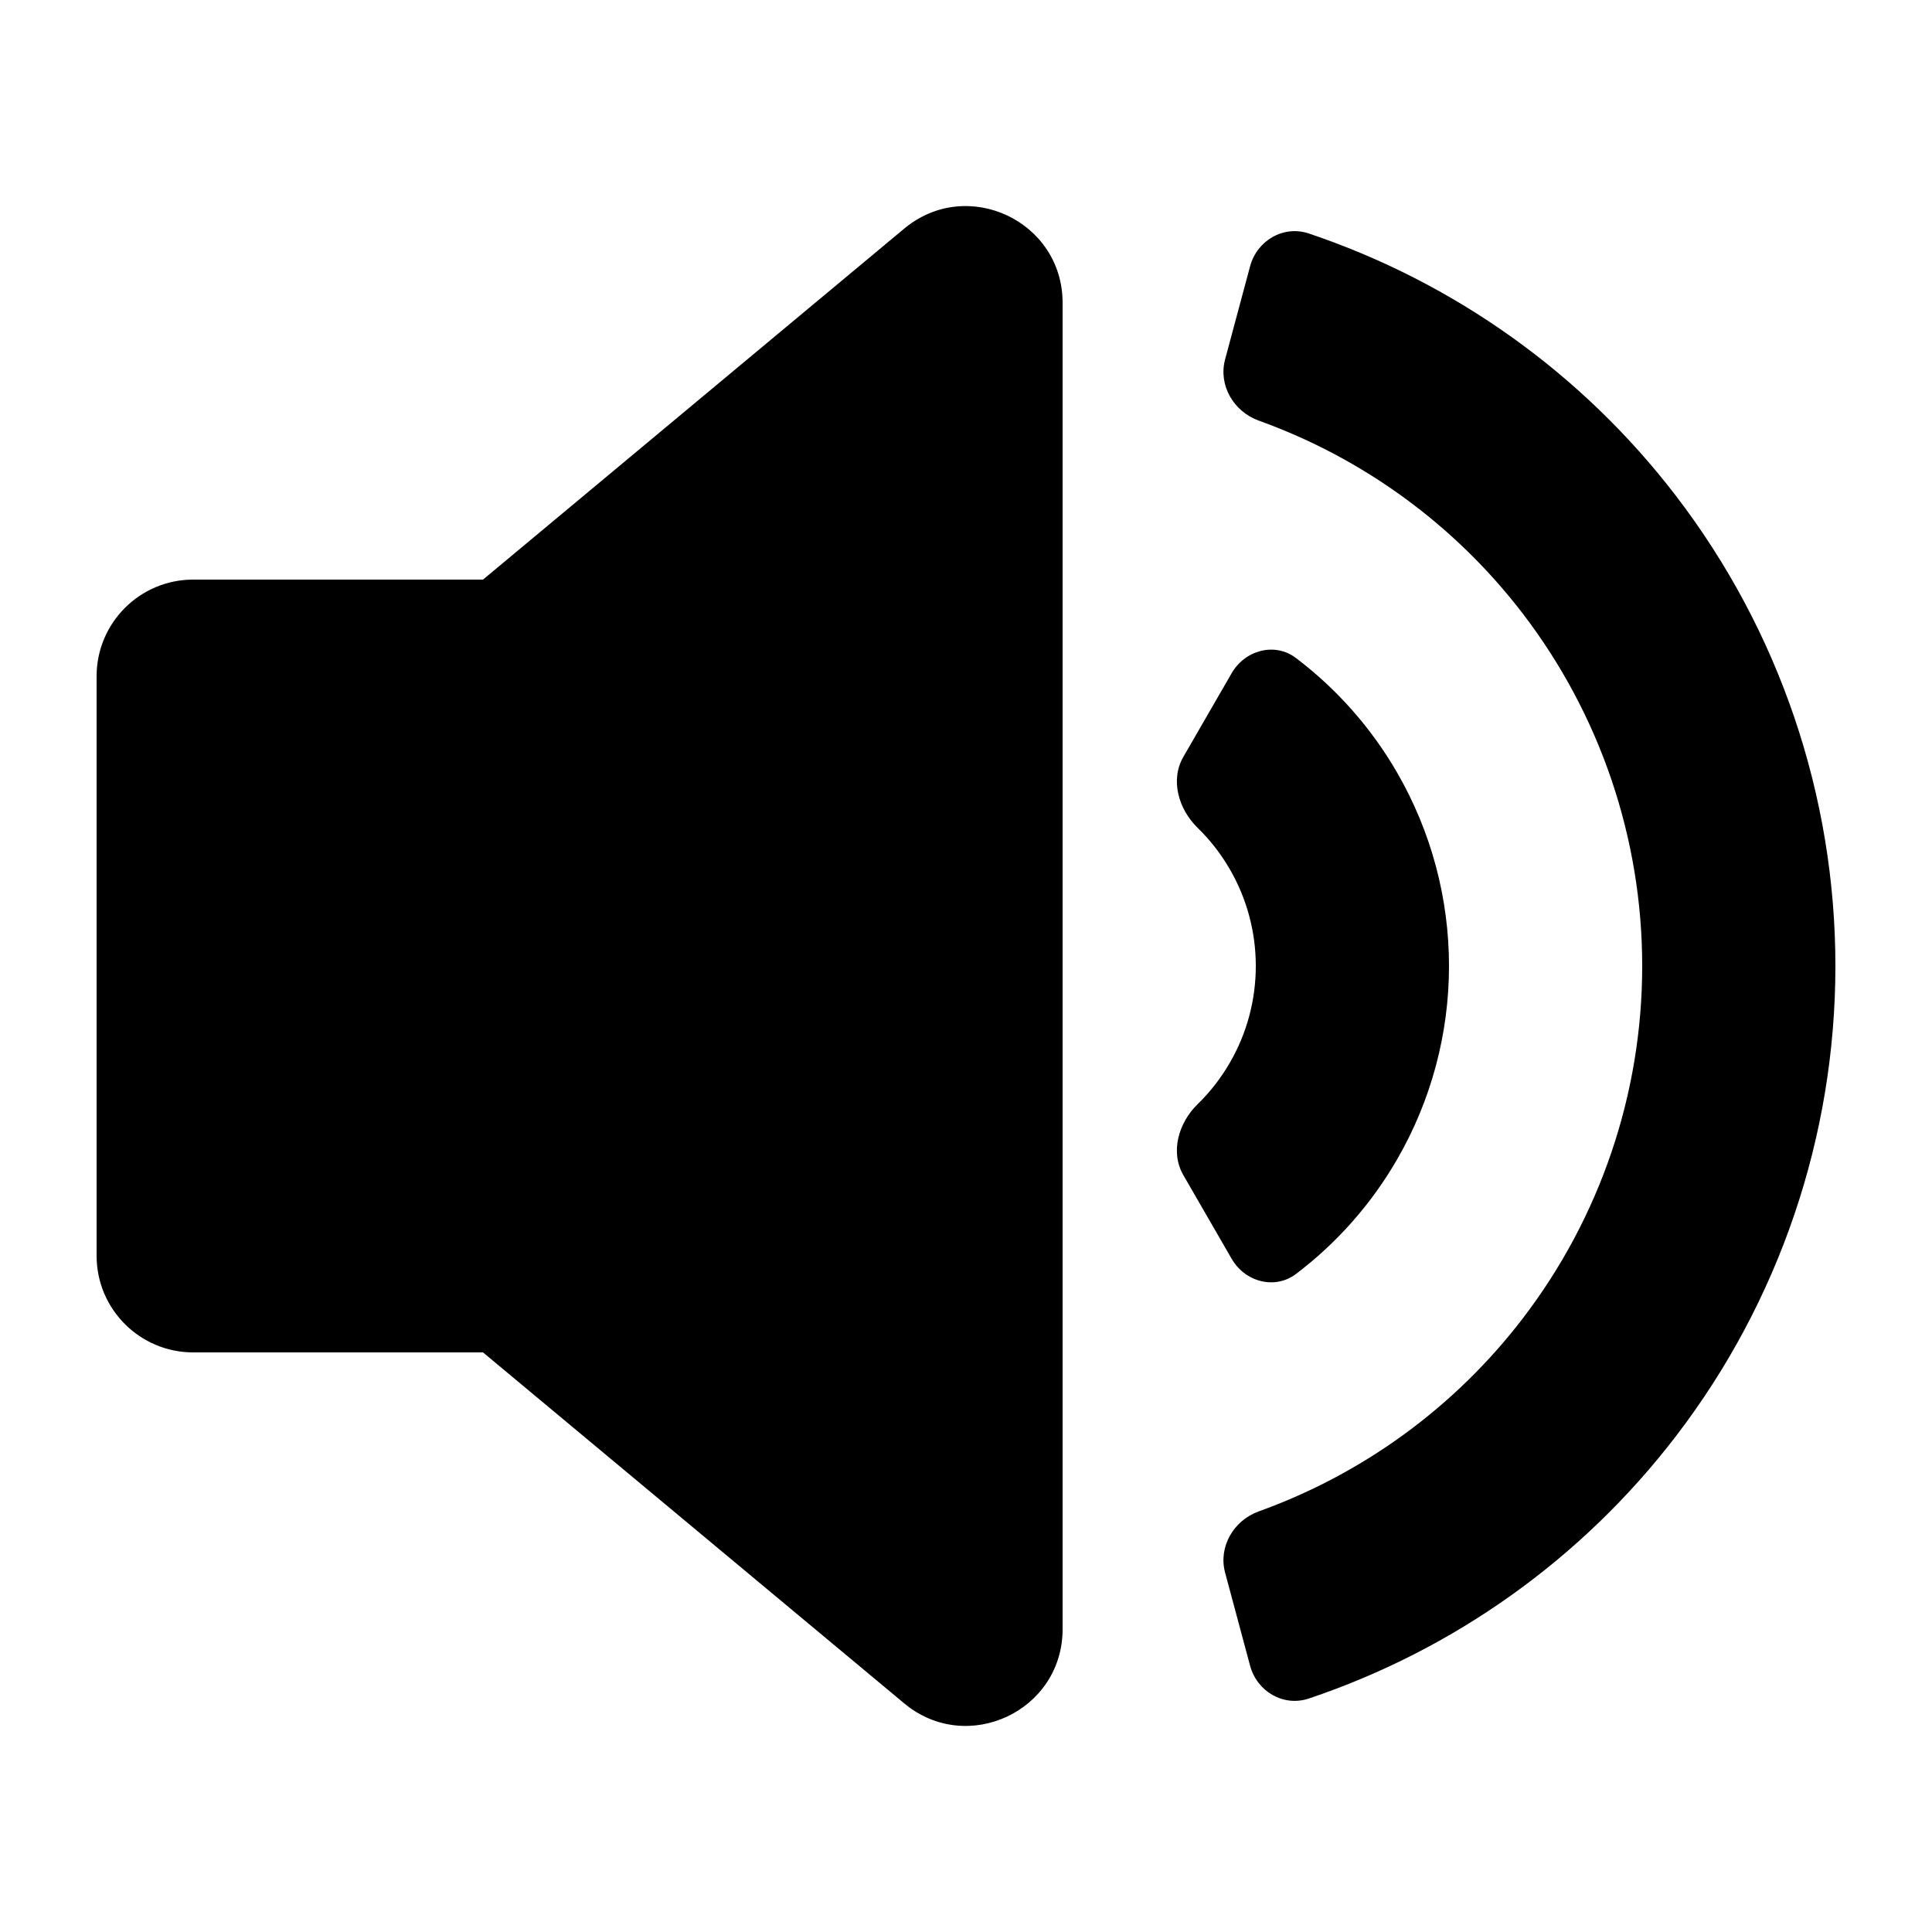 <svg xmlns="http://www.w3.org/2000/svg" xmlns:xlink="http://www.w3.org/1999/xlink" id="Layer_1" x="0" y="0" version="1.1" viewBox="0 0 20 20" style="enable-background:new 0 0 20 20" xml:space="preserve"><path d="M1 7C1 6.448 1.448 6 2 6H5L9.36 2.367C10.011 1.824 11 2.287 11 3.135V16.865C11 17.713 10.011 18.176 9.36 17.633L5 14H2C1.448 14 1 13.552 1 13V7Z"/><path d="M12.941 17.244C13.013 17.511 13.287 17.671 13.549 17.583C15.053 17.078 16.377 16.135 17.347 14.87C18.419 13.473 19 11.761 19 10C19 8.239 18.419 6.527 17.347 5.13C16.377 3.865 15.053 2.923 13.549 2.417C13.287 2.329 13.013 2.489 12.941 2.756L12.682 3.721C12.611 3.988 12.77 4.26 13.03 4.354C14.109 4.742 15.058 5.432 15.76 6.347C16.564 7.395 17 8.679 17 10C17 11.321 16.564 12.605 15.76 13.653C15.058 14.568 14.109 15.258 13.03 15.646C12.77 15.74 12.611 16.012 12.682 16.279L12.941 17.244Z"/><path d="M12.75 13.031C12.888 13.27 13.196 13.354 13.416 13.188C13.84 12.867 14.197 12.463 14.464 12C14.815 11.392 15 10.702 15 10C15 9.298 14.815 8.608 14.464 8C14.197 7.537 13.84 7.133 13.416 6.812C13.196 6.645 12.888 6.73 12.75 6.969L12.25 7.835C12.112 8.074 12.2 8.376 12.397 8.569C12.528 8.696 12.64 8.841 12.732 9C12.908 9.304 13 9.649 13 10C13 10.351 12.908 10.696 12.732 11C12.64 11.159 12.528 11.304 12.397 11.431C12.2 11.624 12.112 11.926 12.25 12.165L12.75 13.031Z"/></svg>